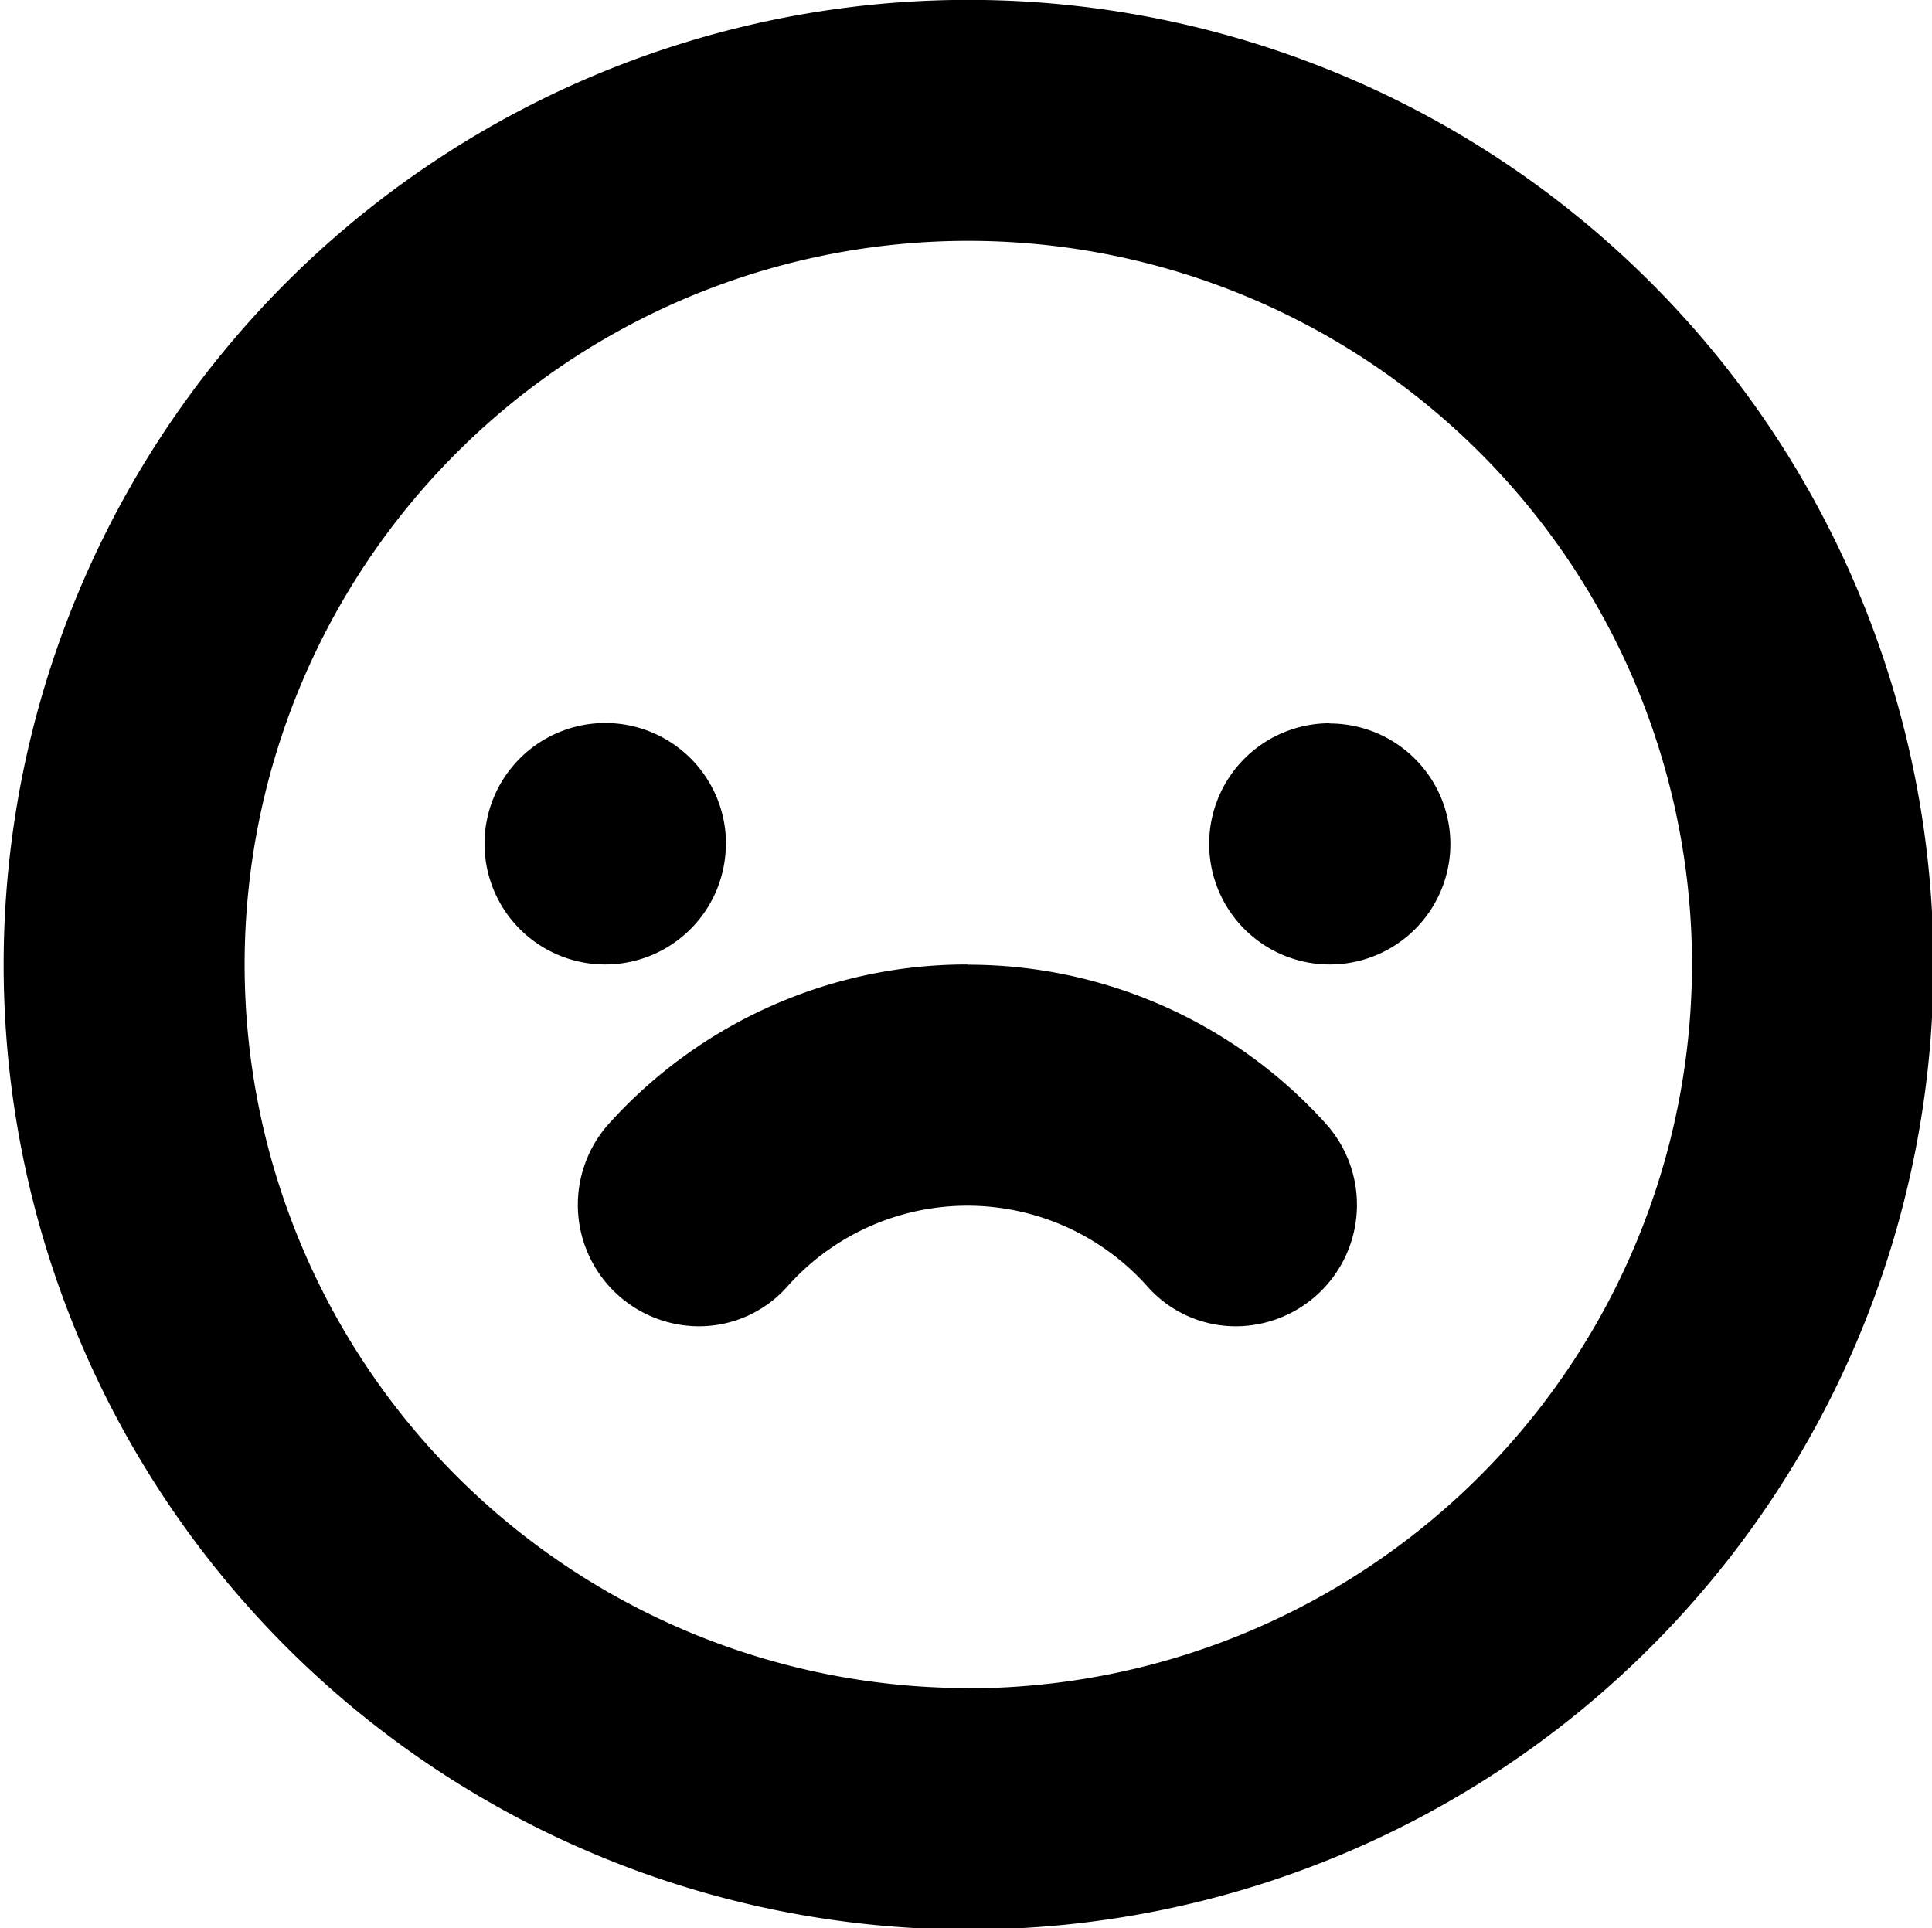 <svg xmlns="http://www.w3.org/2000/svg" width="15.906" height="15.875" viewBox="0 0 15.906 15.875">
<defs>
    <style>
      .cls-1 {
        fill-rule: evenodd;
      }
    </style>
  </defs>
  <path id="smile_sad_1" class="cls-1" d="M39.934,383.968a7.944,7.944,0,1,0,7.953,7.944A7.946,7.946,0,0,0,39.934,383.968Zm0,13.9a5.958,5.958,0,1,1,5.965-5.958A5.966,5.966,0,0,1,39.934,397.87Zm2.982-7.944a0.993,0.993,0,1,0,.994.993A0.994,0.994,0,0,0,42.916,389.926Zm-2.982,1.986a3.966,3.966,0,0,0-2.95,1.309,1,1,0,0,0,.736,1.67,0.971,0.971,0,0,0,.728-0.324,1.984,1.984,0,0,1,2.971,0,0.971,0.971,0,0,0,.728.324,1,1,0,0,0,.736-1.67A3.965,3.965,0,0,0,39.934,391.912Zm-1.988-.993a0.994,0.994,0,1,0-.994.993A0.994,0.994,0,0,0,37.945,390.919Z" transform="translate(-31.969 -383.969)"/>
</svg>
